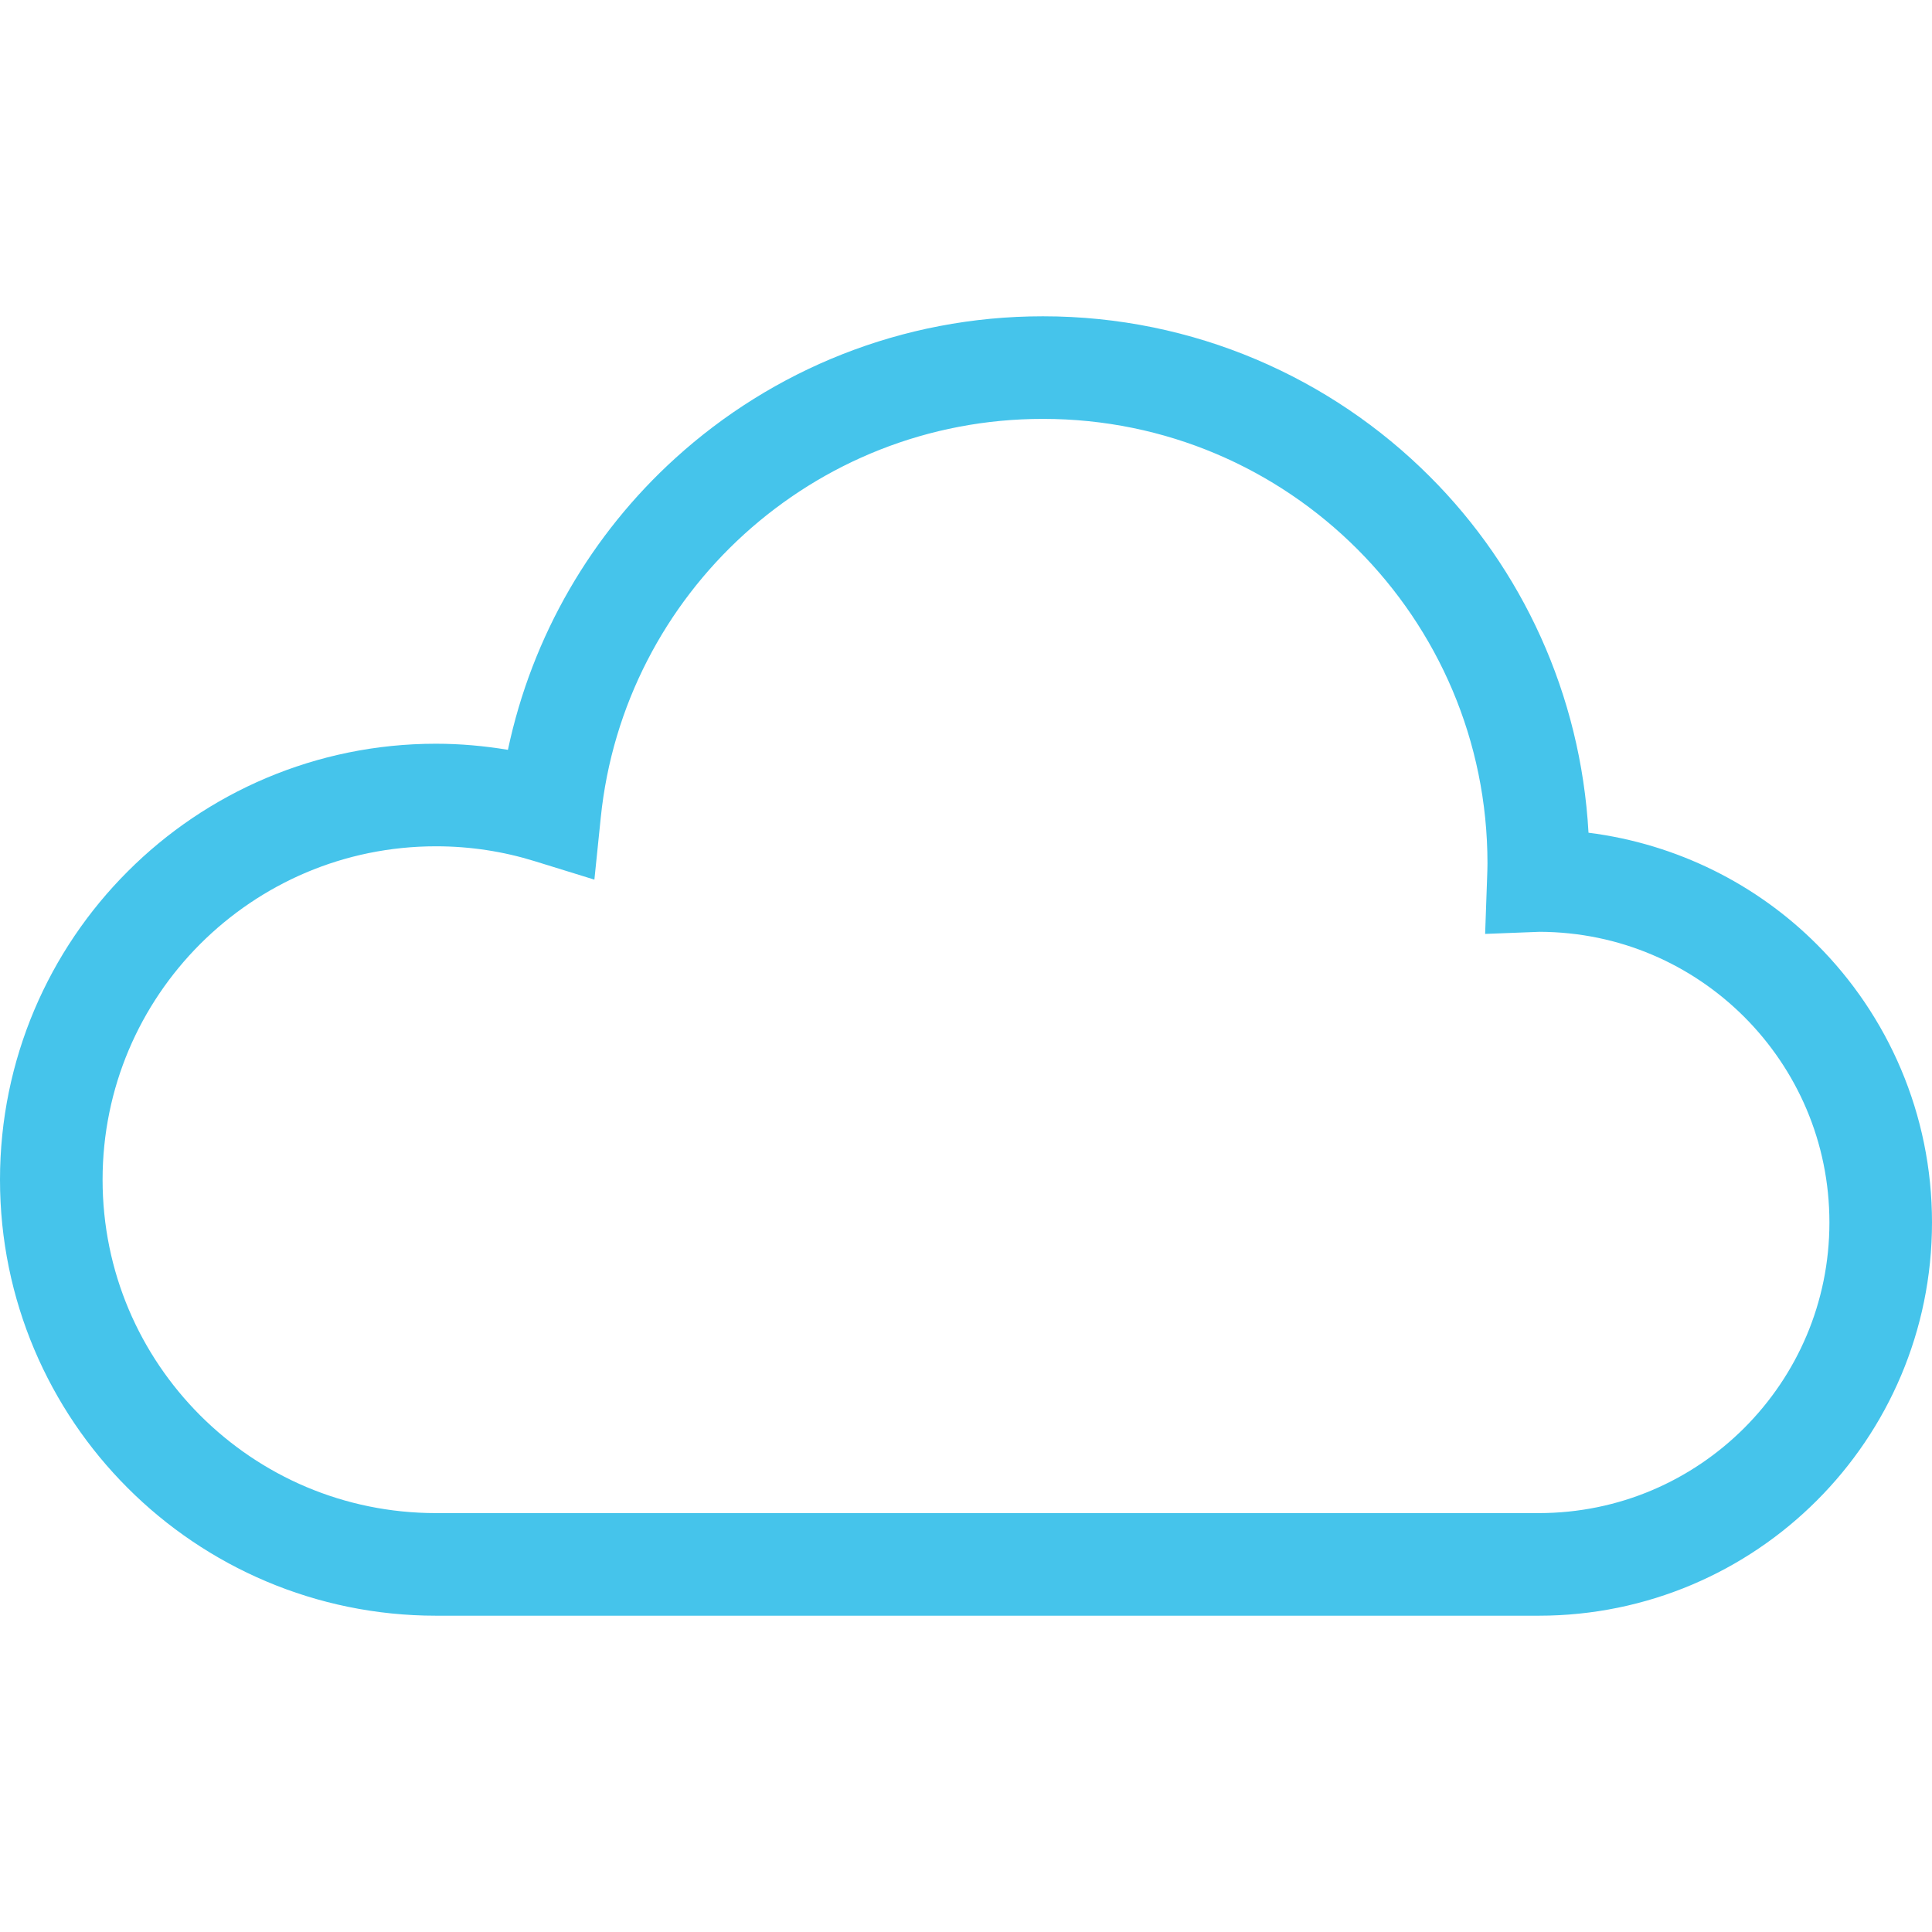 <!--?xml version="1.0" encoding="utf-8"?-->
<!-- Generator: Adobe Illustrator 18.1.1, SVG Export Plug-In . SVG Version: 6.00 Build 0)  -->

<svg version="1.1" id="_x32_" xmlns="http://www.w3.org/2000/svg" xmlns:xlink="http://www.w3.org/1999/xlink" x="0px" y="0px" viewBox="0 0 512 512" style="width: 256px; height: 256px; opacity: 1;" xml:space="preserve">
<style type="text/css">
	.st0{fill:#28bbe8;}
</style>
<g>
	<path class="st0" d="M481.478,250.268c-15.889-15.902-37.029-26.616-60.508-29.59c-2.047-36.756-17.64-70-42.06-94.392
		c-26.192-26.219-62.529-42.474-102.519-42.465c-37.457-0.009-71.724,14.261-97.427,37.612
		c-22.111,20.059-37.948,46.94-44.359,77.28c-6.212-1.033-12.575-1.616-19.066-1.616c-31.858-0.008-60.83,12.947-81.696,33.844
		C12.955,251.804-0.004,280.776,0,312.634c-0.004,31.867,12.955,60.839,33.844,81.701c20.866,20.888,49.838,33.844,81.696,33.844
		h292.25c28.73,0,54.869-11.684,73.688-30.525c18.837-18.815,30.531-44.954,30.522-73.688
		C512.009,295.231,500.316,269.083,481.478,250.268z M462.254,378.424c-13.983,13.961-33.151,22.556-54.463,22.564H115.54
		c-24.441-0.008-46.442-9.866-62.476-25.883c-16.008-16.027-25.87-38.027-25.878-62.472c0.008-24.436,9.87-46.445,25.878-62.472
		c16.035-16.008,38.036-25.875,62.476-25.883c9.125,0,17.879,1.376,26.135,3.936l15.845,4.898l1.694-16.503
		c3.044-29.651,17.085-56.03,38.022-75.047c20.951-19,48.639-30.552,79.156-30.552c32.573,0,61.938,13.158,83.299,34.505
		c21.338,21.357,34.501,50.726,34.505,83.299c0,1.148-0.052,2.489-0.106,4.06l-0.516,14.623l14.441-0.556
		c21.22,0.07,40.304,8.648,54.238,22.557c13.961,13.987,22.557,33.155,22.561,54.467
		C484.81,345.277,476.215,364.445,462.254,378.424z" style="fill: #45C4EB;"></path>
</g>
</svg>
